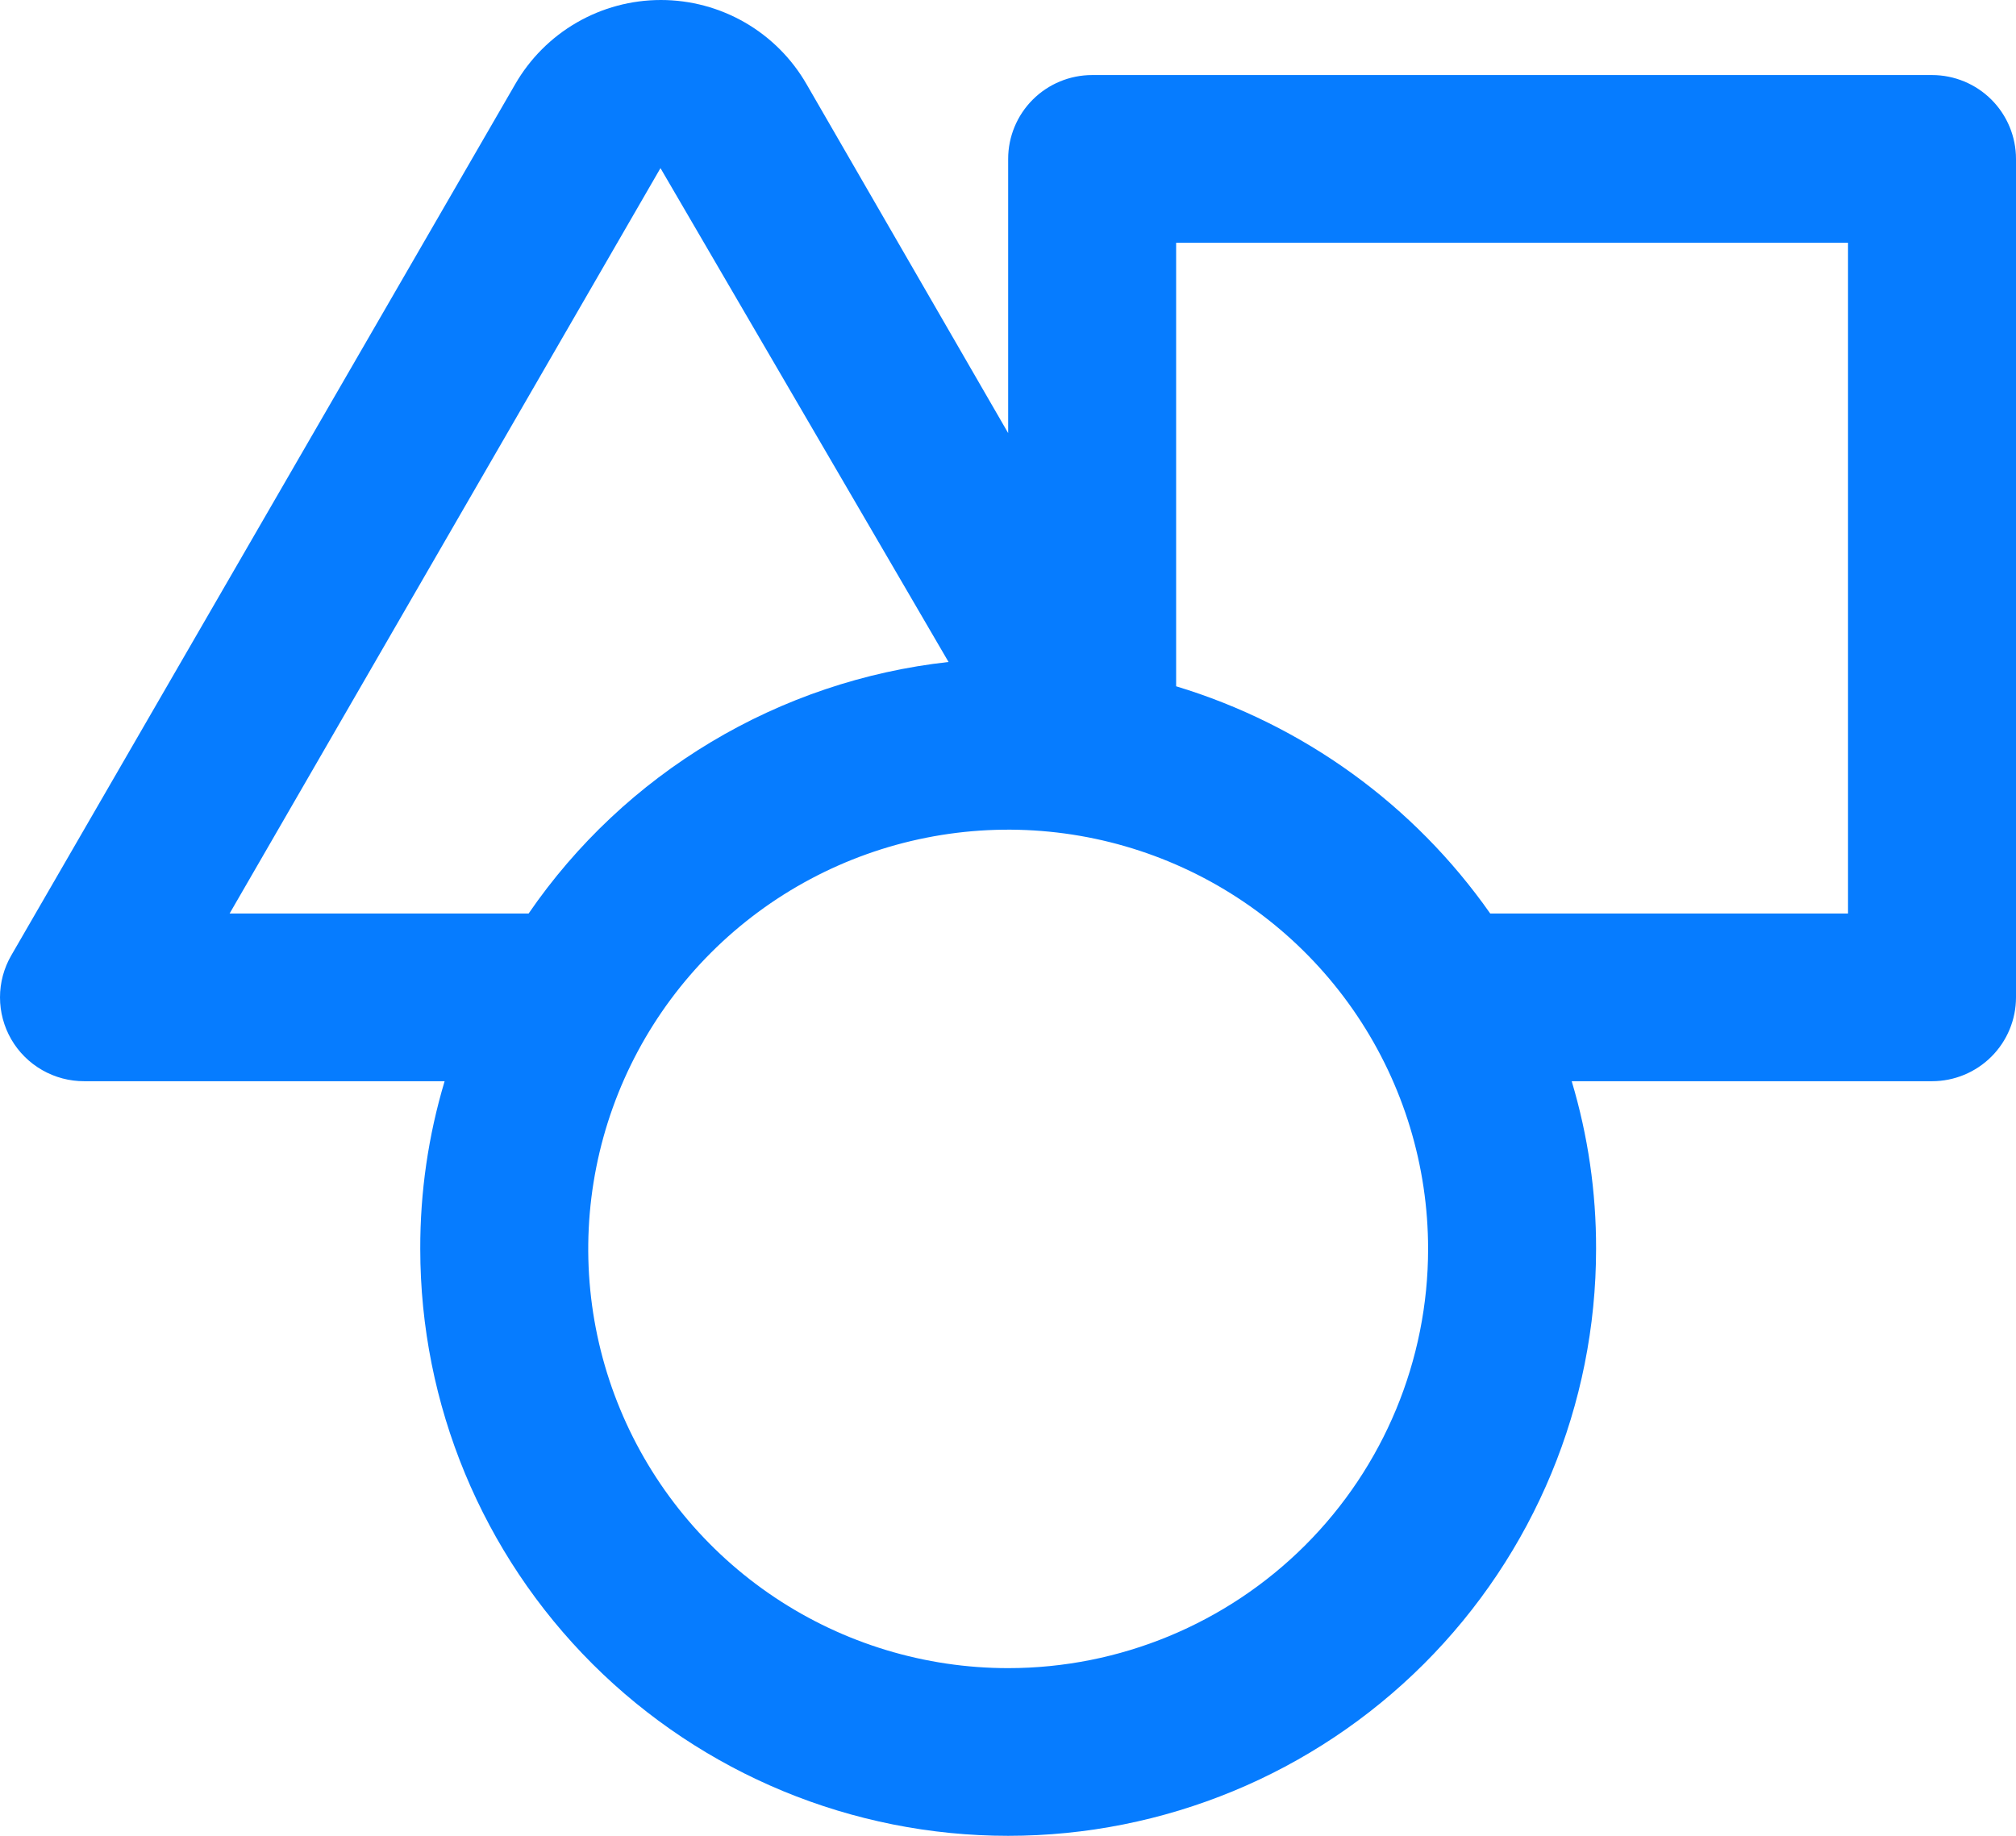 <svg width="112" height="102" viewBox="0 0 112 102" fill="none" xmlns="http://www.w3.org/2000/svg">
<path d="M107.334 4.17H60.675C59.438 4.17 58.251 4.661 57.376 5.534C56.501 6.408 56.009 7.593 56.009 8.829V24.062L44.811 4.682C43.994 3.26 42.815 2.077 41.394 1.255C39.972 0.433 38.358 0 36.716 0C35.073 0 33.459 0.433 32.038 1.255C30.616 2.077 29.438 3.26 28.62 4.682L0.625 53.085C0.216 53.793 0 54.596 0 55.414C0 56.232 0.216 57.035 0.625 57.744C1.036 58.455 1.628 59.044 2.341 59.453C3.054 59.862 3.862 60.076 4.684 60.073H24.701C23.795 63.096 23.339 66.235 23.348 69.39C23.348 78.039 26.789 86.333 32.914 92.449C39.039 98.564 47.347 102 56.009 102C64.672 102 72.979 98.564 79.104 92.449C85.229 86.333 88.671 78.039 88.671 69.39C88.679 66.235 88.223 63.096 87.317 60.073H107.334C108.572 60.073 109.758 59.582 110.633 58.708C111.508 57.835 112 56.65 112 55.414V8.829C112 7.593 111.508 6.408 110.633 5.534C109.758 4.661 108.572 4.17 107.334 4.17ZM12.756 50.756L36.693 9.341L52.697 36.78C48.03 37.298 43.531 38.815 39.505 41.227C35.479 43.639 32.021 46.889 29.367 50.756H12.756ZM56.009 92.683C51.395 92.683 46.885 91.317 43.048 88.757C39.212 86.198 36.221 82.56 34.456 78.304C32.69 74.048 32.228 69.364 33.128 64.846C34.028 60.327 36.25 56.177 39.513 52.919C42.776 49.662 46.932 47.444 51.458 46.545C55.983 45.646 60.674 46.107 64.937 47.87C69.2 49.633 72.844 52.619 75.407 56.449C77.971 60.28 79.339 64.783 79.339 69.39C79.339 75.568 76.881 81.492 72.506 85.861C68.131 90.229 62.197 92.683 56.009 92.683ZM102.668 50.756H82.791C78.554 44.716 72.409 40.27 65.341 38.131V13.487H102.668V50.756Z" fill="#067CFF"/>
</svg>
